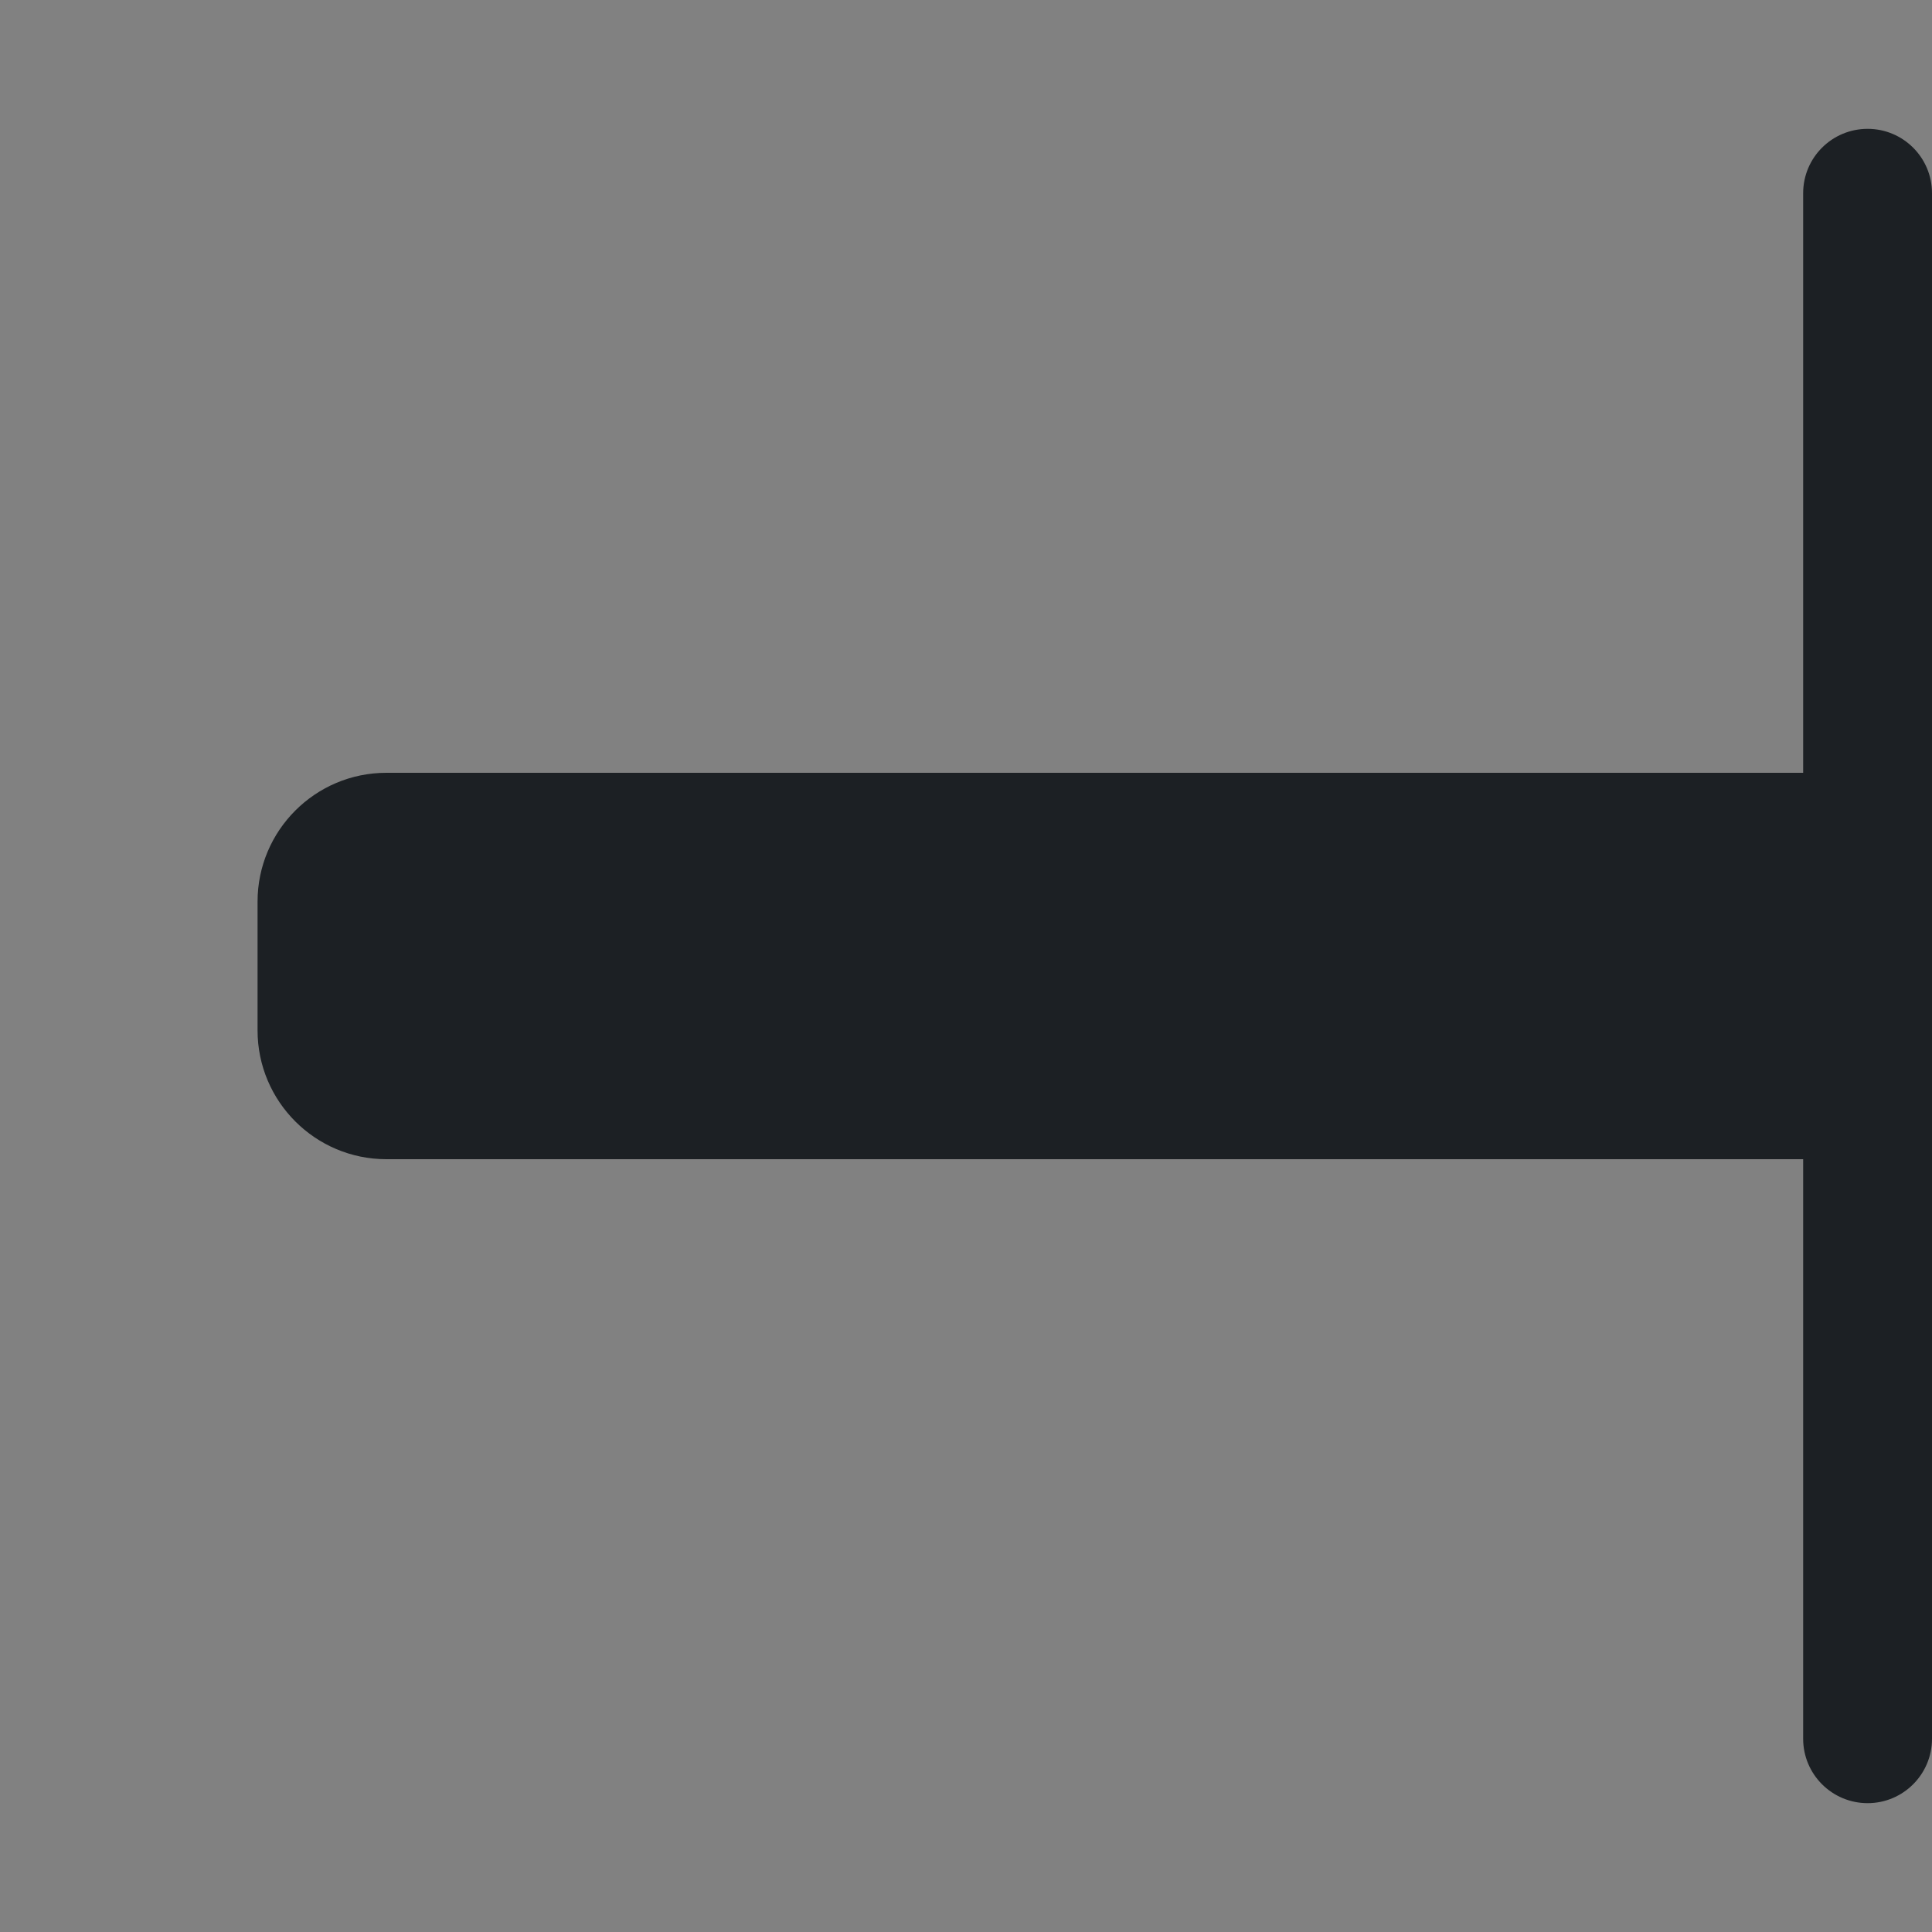 <svg width="16" height="16" viewBox="0 0 16 16" fill="none" xmlns="http://www.w3.org/2000/svg">
<rect x="0" y="0" width="16" height="16" fill="#808080" stroke="none"/>
<rect width="16" height="16" fill="white" fill-opacity="0.01"/>
<path fill-rule="evenodd" clip-rule="evenodd" d="M15.467 1.067C15.172 1.067 14.933 1.305 14.933 1.6V6.4H3.2C2.611 6.4 2.133 6.878 2.133 7.467V8.533C2.133 9.122 2.611 9.6 3.2 9.6H14.933V14.4C14.933 14.694 15.172 14.933 15.467 14.933C15.761 14.933 16 14.694 16 14.4V9.6V6.4V1.6C16 1.305 15.761 1.067 15.467 1.067Z" fill="#1C2024"/>
</svg>
